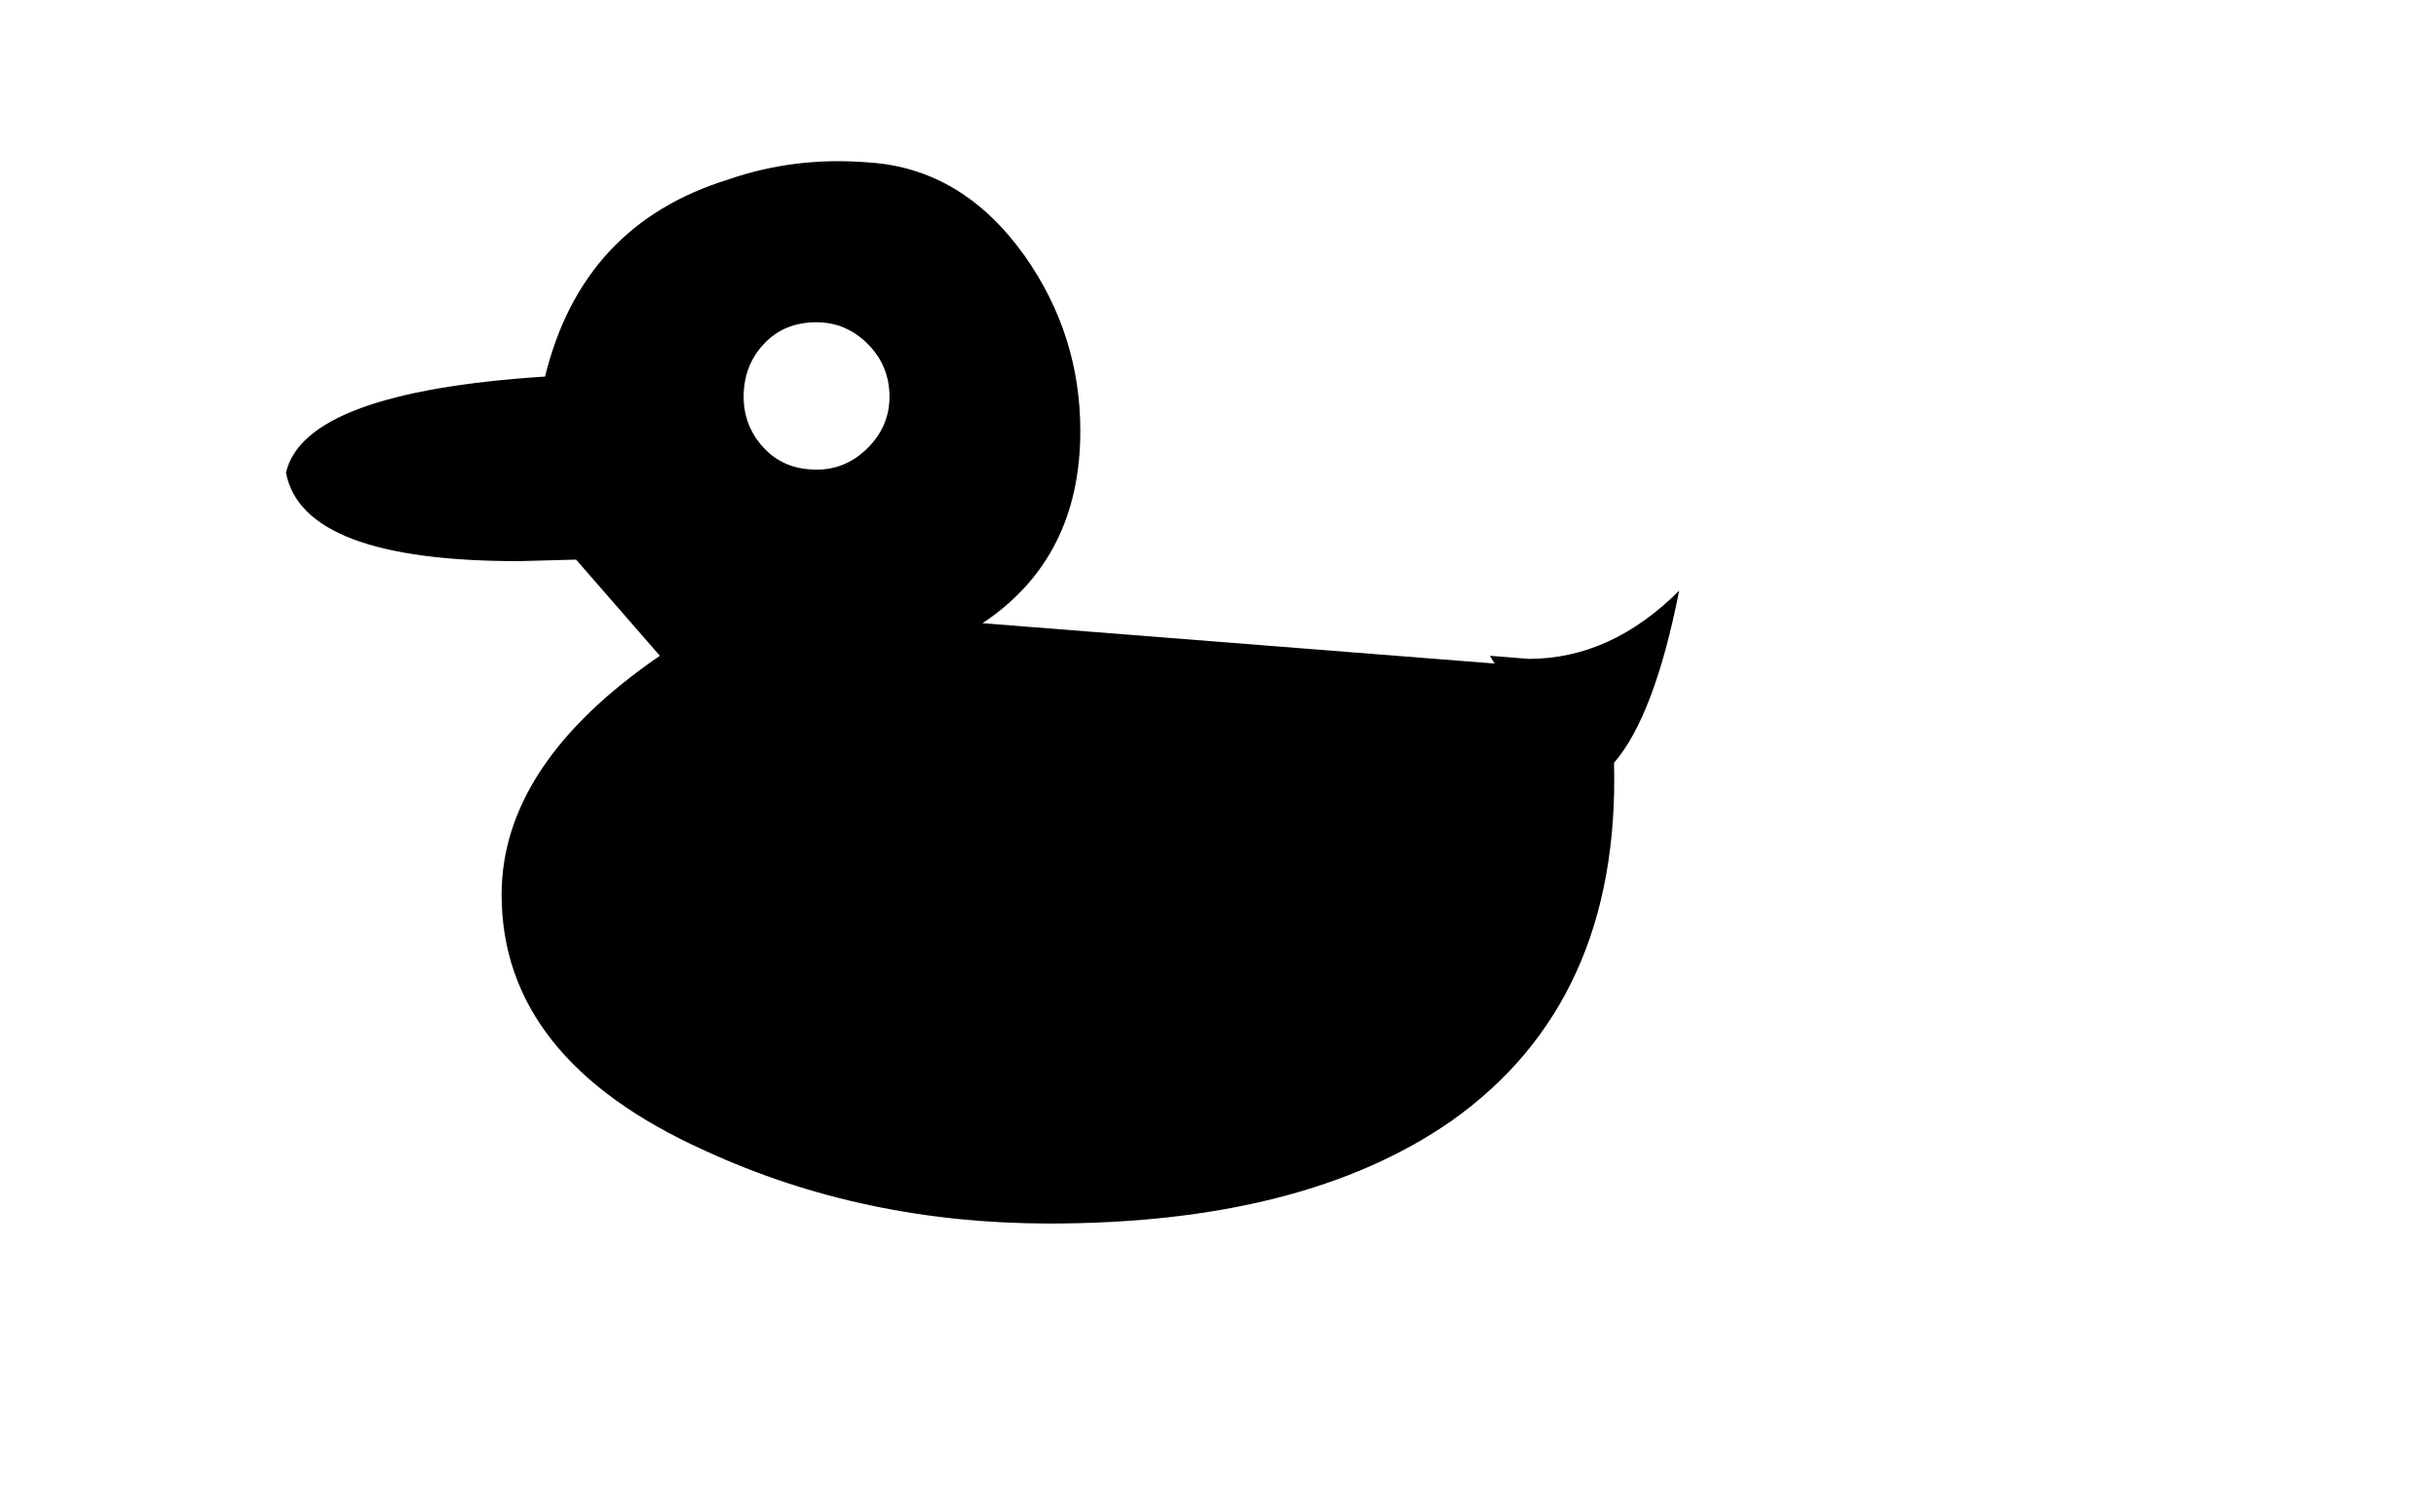 <svg xmlns="http://www.w3.org/2000/svg" xmlns:xlink="http://www.w3.org/1999/xlink" width="44.45" height="27.6"><use xlink:href="#a" width="18.75" height="11.2" transform="translate(5.161 .761) scale(2.074)"/><defs><path id="b" fill-rule="evenodd" d="M17.75-25.95q-1.05 0-1.7-.7-.65-.7-.65-1.65 0-1 .65-1.7t1.7-.7q.95 0 1.65.7t.7 1.7q0 .95-.7 1.65t-1.65.7m27.8 3.9q-2.2 2.2-4.85 2.2l-1.25-.1.15.25L23.1-21q3.15-2.1 3.15-6.2 0-3.1-1.8-5.65-2-2.8-5-3-2.4-.2-4.55.55-4.7 1.45-5.9 6.35-7.75.5-8.35 3.1Q1.2-23 8.15-23l1.85-.05 2.7 3.1q-5.1 3.5-5.1 7.7 0 5.3 6.55 8.25 5.1 2.35 11.1 2.35 8.2 0 12.95-3.3 5.45-3.85 5.25-11.55 1.3-1.5 2.1-5.55"/><use xlink:href="#b" id="a" width="18.75" height="11.2" fill="#000" transform="translate(-.15 10.85) scale(.273)"/></defs></svg>